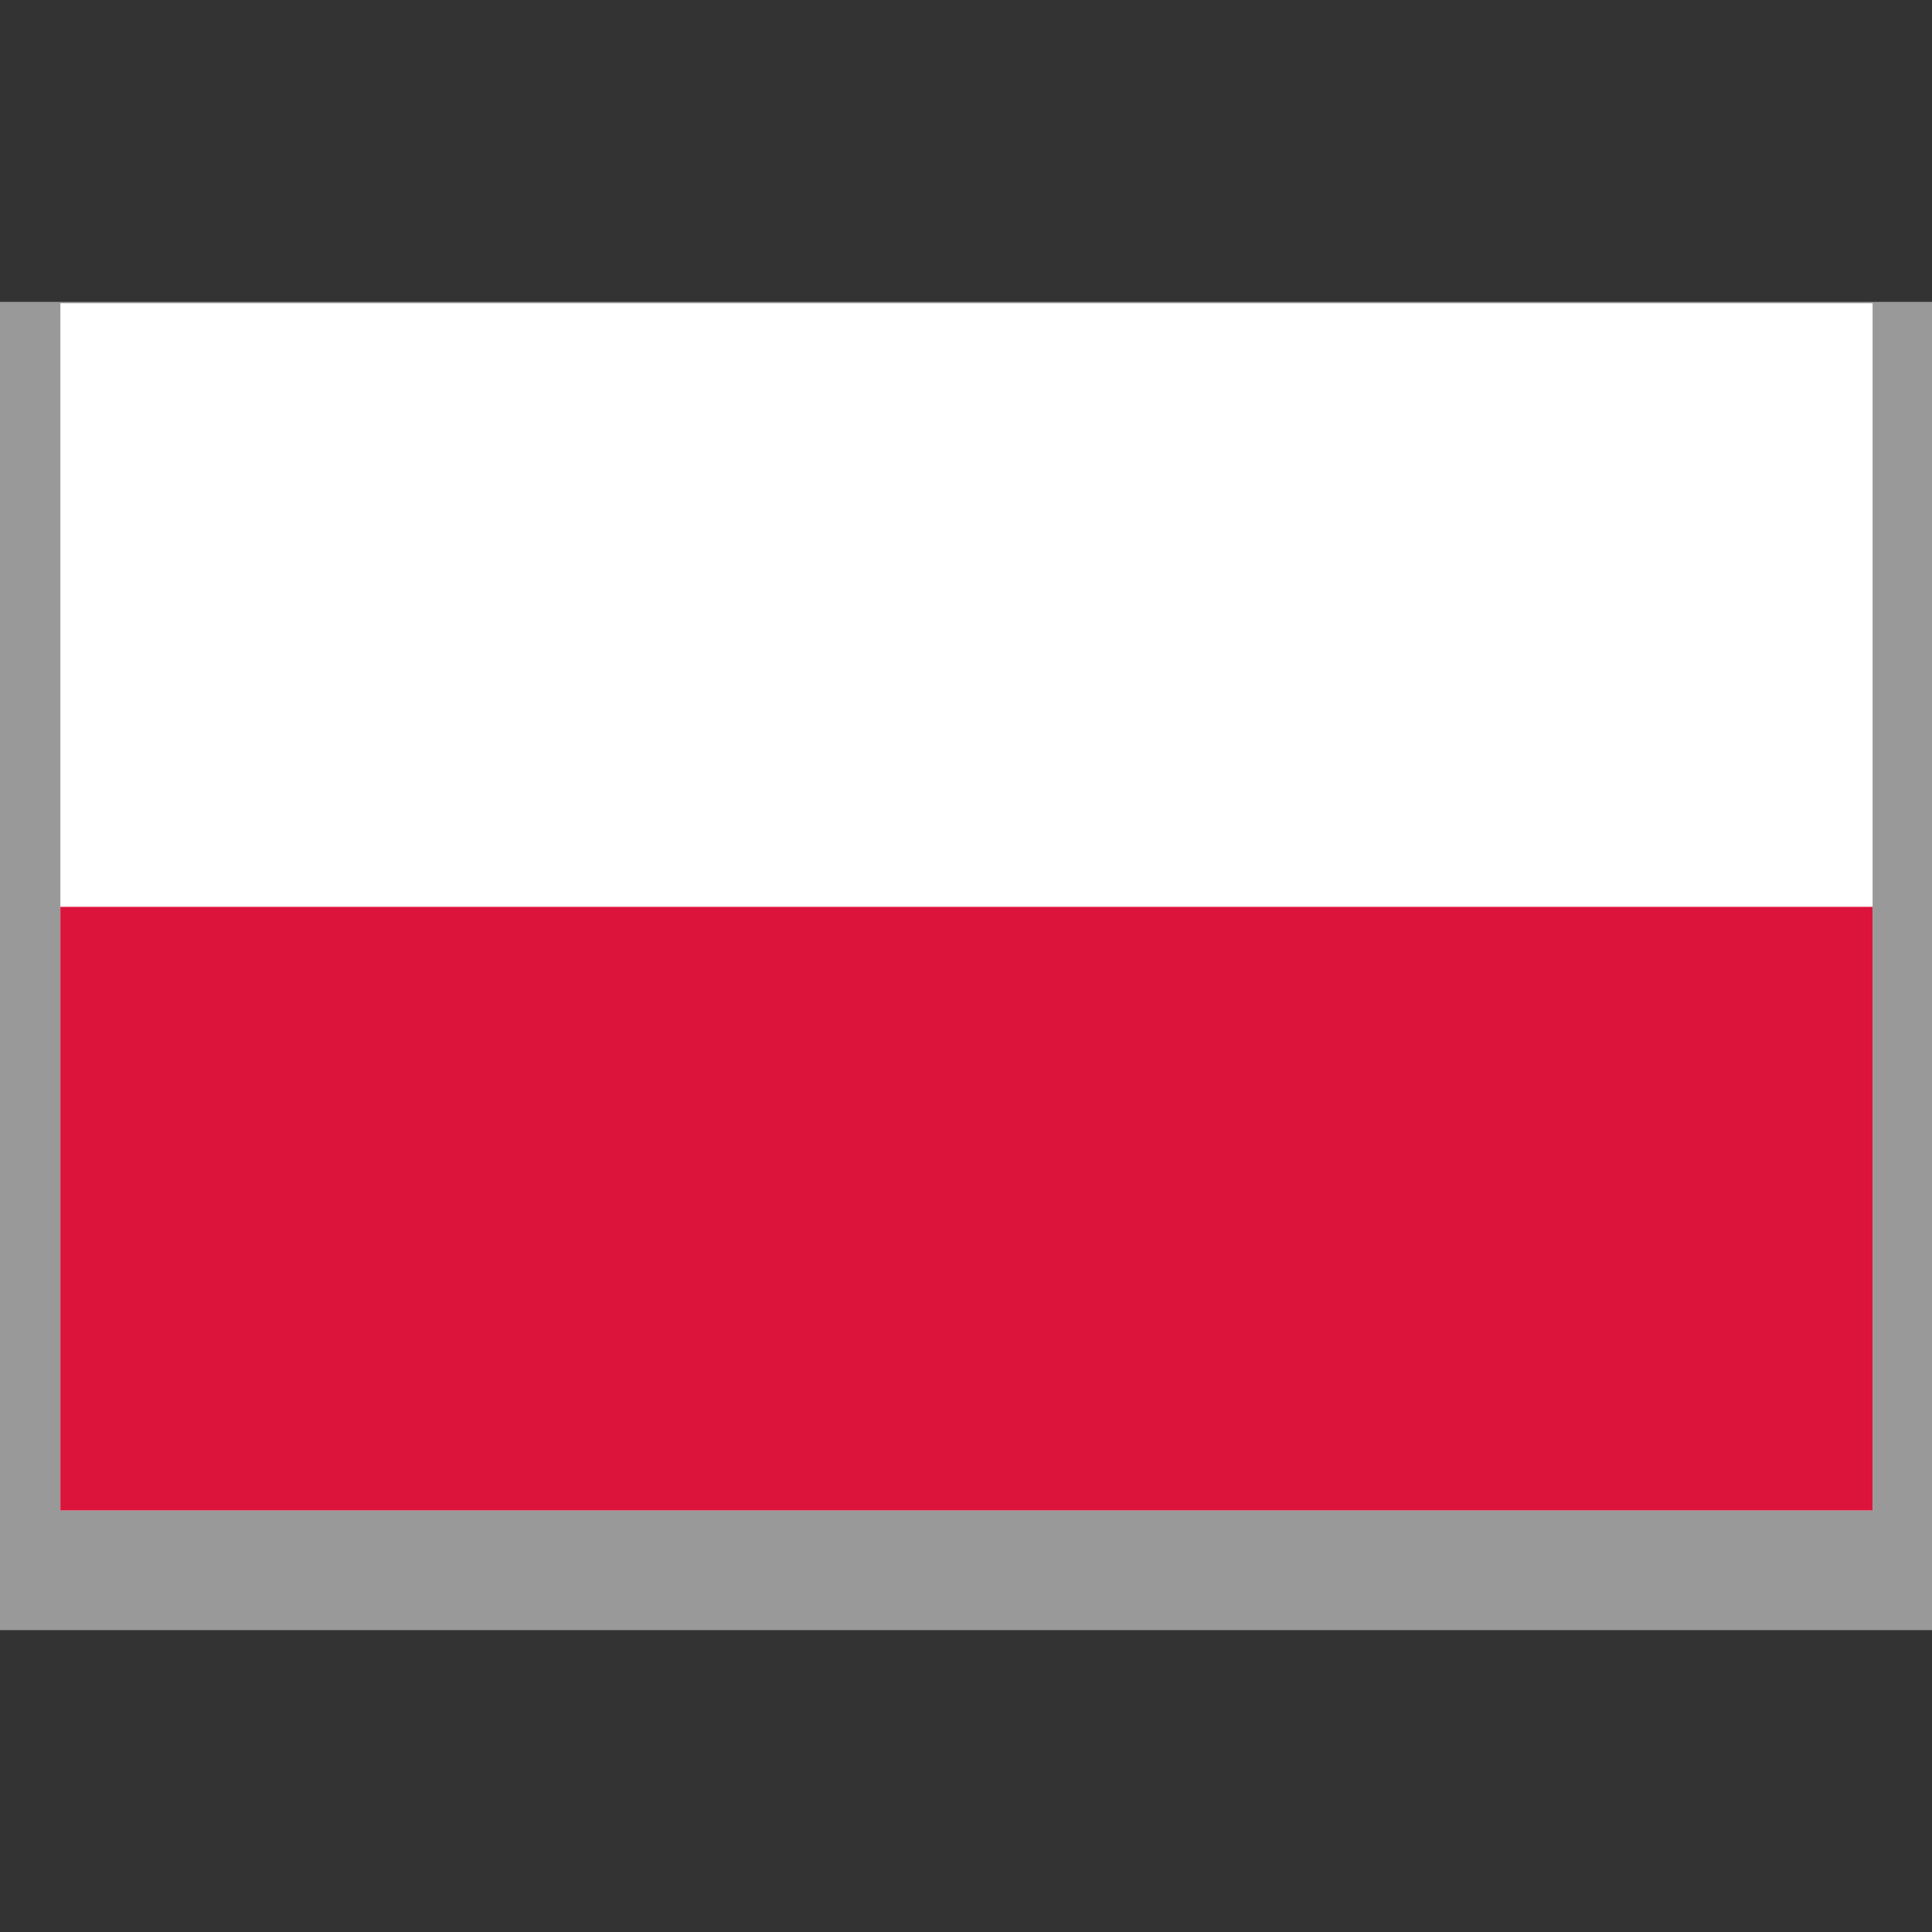 <?xml version="1.0" encoding="UTF-8" standalone="no"?>
<!-- Created with Inkscape (http://www.inkscape.org/) -->

<svg
   xmlns:dc="http://purl.org/dc/elements/1.1/"
   xmlns:cc="http://creativecommons.org/ns#"
   xmlns:rdf="http://www.w3.org/1999/02/22-rdf-syntax-ns#"
   xmlns:svg="http://www.w3.org/2000/svg"
   xmlns="http://www.w3.org/2000/svg"
   xmlns:xlink="http://www.w3.org/1999/xlink"
   xmlns:sodipodi="http://sodipodi.sourceforge.net/DTD/sodipodi-0.dtd"
   xmlns:inkscape="http://www.inkscape.org/namespaces/inkscape"
   width="16"
   height="16"
   viewBox="0 0 16 16"
   id="svg2"
   version="1.1"
   inkscape:version="0.91 r13725"
   sodipodi:docname="pl.svg">
  <rect x="0" y="0" width="16" height="16" fill="#333333" stroke="none"/>
  <defs
     id="defs4">
    <polygon
       transform="scale(0.062,0.062)"
       points="-0.162,0 0,-0.5 0.162,0 "
       id="pt"
       style="fill:#ffffff" />
    <g
       id="star">
      <use
         id="use4944"
         transform="matrix(-0.809,-0.588,0.588,-0.809,0,0)"
         xlink:href="#pt"
         x="0"
         y="0"
         width="100%"
         height="100%" />
      <use
         id="use4946"
         transform="matrix(0.309,-0.951,0.951,0.309,0,0)"
         xlink:href="#pt"
         x="0"
         y="0"
         width="100%"
         height="100%" />
      <use
         id="use4948"
         xlink:href="#pt"
         x="0"
         y="0"
         width="100%"
         height="100%" />
      <use
         id="use4950"
         transform="matrix(0.309,0.951,-0.951,0.309,0,0)"
         xlink:href="#pt"
         x="0"
         y="0"
         width="100%"
         height="100%" />
      <use
         id="use4952"
         transform="matrix(-0.809,0.588,-0.588,-0.809,0,0)"
         xlink:href="#pt"
         x="0"
         y="0"
         width="100%"
         height="100%" />
    </g>
    <g
       id="s5">
      <use
         id="use4955"
         x="-0.252"
         xlink:href="#star"
         y="0"
         width="100%"
         height="100%" />
      <use
         id="use4957"
         x="-0.126"
         xlink:href="#star"
         y="0"
         width="100%"
         height="100%" />
      <use
         id="use4959"
         xlink:href="#star"
         x="0"
         y="0"
         width="100%"
         height="100%" />
      <use
         id="use4961"
         x="0.126"
         xlink:href="#star"
         y="0"
         width="100%"
         height="100%" />
      <use
         id="use4963"
         x="0.252"
         xlink:href="#star"
         y="0"
         width="100%"
         height="100%" />
    </g>
    <g
       id="s6">
      <use
         id="use4966"
         x="-0.063"
         xlink:href="#s5"
         y="0"
         width="100%"
         height="100%" />
      <use
         id="use4968"
         x="0.315"
         xlink:href="#star"
         y="0"
         width="100%"
         height="100%" />
    </g>
    <g
       id="x4">
      <use
         id="use4971"
         xlink:href="#s6"
         x="0"
         y="0"
         width="100%"
         height="100%" />
      <use
         id="use4973"
         y="0.054"
         xlink:href="#s5"
         x="0"
         width="100%"
         height="100%" />
      <use
         id="use4975"
         y="0.108"
         xlink:href="#s6"
         x="0"
         width="100%"
         height="100%" />
      <use
         id="use4977"
         y="0.162"
         xlink:href="#s5"
         x="0"
         width="100%"
         height="100%" />
    </g>
    <g
       id="u">
      <use
         id="use4980"
         y="-0.216"
         xlink:href="#x4"
         x="0"
         width="100%"
         height="100%" />
      <use
         id="use4982"
         xlink:href="#x4"
         x="0"
         y="0"
         width="100%"
         height="100%" />
      <use
         id="use4984"
         y="0.216"
         xlink:href="#s6"
         x="0"
         width="100%"
         height="100%" />
    </g>
    <rect
       height="50"
       width="1300"
       id="stripe"
       x="0"
       y="0"
       style="fill:#b22234" />
    <polygon
       style="fill:#ffffff"
       id="pt-3"
       points="0,-0.5 0.162,0 -0.162,0 "
       transform="scale(0.062,0.062)" />
    <g
       id="star-3">
      <use
         height="100%"
         width="100%"
         y="0"
         x="0"
         xlink:href="#pt-3"
         transform="matrix(-0.809,-0.588,0.588,-0.809,0,0)"
         id="use4944-5" />
      <use
         height="100%"
         width="100%"
         y="0"
         x="0"
         xlink:href="#pt-3"
         transform="matrix(0.309,-0.951,0.951,0.309,0,0)"
         id="use4946-8" />
      <use
         height="100%"
         width="100%"
         y="0"
         x="0"
         xlink:href="#pt-3"
         id="use4948-1" />
      <use
         height="100%"
         width="100%"
         y="0"
         x="0"
         xlink:href="#pt-3"
         transform="matrix(0.309,0.951,-0.951,0.309,0,0)"
         id="use4950-2" />
      <use
         height="100%"
         width="100%"
         y="0"
         x="0"
         xlink:href="#pt-3"
         transform="matrix(-0.809,0.588,-0.588,-0.809,0,0)"
         id="use4952-8" />
    </g>
    <g
       id="s5-2">
      <use
         height="100%"
         width="100%"
         y="0"
         xlink:href="#star-3"
         x="-0.252"
         id="use4955-2" />
      <use
         height="100%"
         width="100%"
         y="0"
         xlink:href="#star-3"
         x="-0.126"
         id="use4957-9" />
      <use
         height="100%"
         width="100%"
         y="0"
         x="0"
         xlink:href="#star-3"
         id="use4959-9" />
      <use
         height="100%"
         width="100%"
         y="0"
         xlink:href="#star-3"
         x="0.126"
         id="use4961-4" />
      <use
         height="100%"
         width="100%"
         y="0"
         xlink:href="#star-3"
         x="0.252"
         id="use4963-9" />
    </g>
    <g
       id="s6-6">
      <use
         height="100%"
         width="100%"
         y="0"
         xlink:href="#s5-2"
         x="-0.063"
         id="use4966-4" />
      <use
         height="100%"
         width="100%"
         y="0"
         xlink:href="#star-3"
         x="0.315"
         id="use4968-1" />
    </g>
    <g
       id="x4-8">
      <use
         height="100%"
         width="100%"
         y="0"
         x="0"
         xlink:href="#s6-6"
         id="use4971-9" />
      <use
         height="100%"
         width="100%"
         x="0"
         xlink:href="#s5-2"
         y="0.054"
         id="use4973-6" />
      <use
         height="100%"
         width="100%"
         x="0"
         xlink:href="#s6-6"
         y="0.108"
         id="use4975-6" />
      <use
         height="100%"
         width="100%"
         x="0"
         xlink:href="#s5-2"
         y="0.162"
         id="use4977-7" />
    </g>
    <g
       id="u-7">
      <use
         height="100%"
         width="100%"
         x="0"
         xlink:href="#x4-8"
         y="-0.216"
         id="use4980-5" />
      <use
         height="100%"
         width="100%"
         y="0"
         x="0"
         xlink:href="#x4-8"
         id="use4982-5" />
      <use
         height="100%"
         width="100%"
         x="0"
         xlink:href="#s6-6"
         y="0.216"
         id="use4984-4" />
    </g>
    <rect
       style="fill:#b22234"
       y="0"
       x="0"
       id="stripe-0"
       width="1300"
       height="50" />
    <polygon
       style="fill:#ffffff"
       id="pt-8"
       points="0.162,0 -0.162,0 0,-0.5 "
       transform="scale(0.062,0.062)" />
    <g
       id="star-1">
      <use
         height="100%"
         width="100%"
         y="0"
         x="0"
         xlink:href="#pt-8"
         transform="matrix(-0.809,-0.588,0.588,-0.809,0,0)"
         id="use4944-1" />
      <use
         height="100%"
         width="100%"
         y="0"
         x="0"
         xlink:href="#pt-8"
         transform="matrix(0.309,-0.951,0.951,0.309,0,0)"
         id="use4946-3" />
      <use
         height="100%"
         width="100%"
         y="0"
         x="0"
         xlink:href="#pt-8"
         id="use4948-4" />
      <use
         height="100%"
         width="100%"
         y="0"
         x="0"
         xlink:href="#pt-8"
         transform="matrix(0.309,0.951,-0.951,0.309,0,0)"
         id="use4950-3" />
      <use
         height="100%"
         width="100%"
         y="0"
         x="0"
         xlink:href="#pt-8"
         transform="matrix(-0.809,0.588,-0.588,-0.809,0,0)"
         id="use4952-1" />
    </g>
    <g
       id="s5-1">
      <use
         height="100%"
         width="100%"
         y="0"
         xlink:href="#star-1"
         x="-0.252"
         id="use4955-7" />
      <use
         height="100%"
         width="100%"
         y="0"
         xlink:href="#star-1"
         x="-0.126"
         id="use4957-5" />
      <use
         height="100%"
         width="100%"
         y="0"
         x="0"
         xlink:href="#star-1"
         id="use4959-6" />
      <use
         height="100%"
         width="100%"
         y="0"
         xlink:href="#star-1"
         x="0.126"
         id="use4961-2" />
      <use
         height="100%"
         width="100%"
         y="0"
         xlink:href="#star-1"
         x="0.252"
         id="use4963-4" />
    </g>
    <g
       id="s6-3">
      <use
         height="100%"
         width="100%"
         y="0"
         xlink:href="#s5-1"
         x="-0.063"
         id="use4966-2" />
      <use
         height="100%"
         width="100%"
         y="0"
         xlink:href="#star-1"
         x="0.315"
         id="use4968-19" />
    </g>
    <g
       id="x4-2">
      <use
         height="100%"
         width="100%"
         y="0"
         x="0"
         xlink:href="#s6-3"
         id="use4971-5" />
      <use
         height="100%"
         width="100%"
         x="0"
         xlink:href="#s5-1"
         y="0.054"
         id="use4973-2" />
      <use
         height="100%"
         width="100%"
         x="0"
         xlink:href="#s6-3"
         y="0.108"
         id="use4975-0" />
      <use
         height="100%"
         width="100%"
         x="0"
         xlink:href="#s5-1"
         y="0.162"
         id="use4977-77" />
    </g>
    <g
       id="u-6">
      <use
         height="100%"
         width="100%"
         x="0"
         xlink:href="#x4-2"
         y="-0.216"
         id="use4980-3" />
      <use
         height="100%"
         width="100%"
         y="0"
         x="0"
         xlink:href="#x4-2"
         id="use4982-7" />
      <use
         height="100%"
         width="100%"
         x="0"
         xlink:href="#s6-3"
         y="0.216"
         id="use4984-5" />
    </g>
    <rect
       style="fill:#b22234"
       y="0"
       x="0"
       id="stripe-6"
       width="1300"
       height="50" />
    <linearGradient
       inkscape:collect="always"
       id="linearGradient3824">
      <stop
         style="stop-color:#ffffff;stop-opacity:1;"
         offset="0"
         id="stop3826" />
      <stop
         style="stop-color:#ffffff;stop-opacity:0;"
         offset="1"
         id="stop3828" />
    </linearGradient>
    <radialGradient
       inkscape:collect="always"
       xlink:href="#linearGradient3824"
       id="radialGradient3830"
       cx="588.349"
       cy="90.41"
       fx="588.349"
       fy="90.41"
       r="604.216"
       gradientTransform="matrix(1,0.008,-0.006,0.826,0.875,181.602)"
       gradientUnits="userSpaceOnUse" />
    <polygon
       style="fill:#ffffff"
       id="pt-2"
       points="0,-0.5 0.162,0 -0.162,0 "
       transform="scale(0.062,0.062)" />
    <g
       id="star-39">
      <use
         height="100%"
         width="100%"
         y="0"
         x="0"
         xlink:href="#pt-2"
         transform="matrix(-0.809,-0.588,0.588,-0.809,0,0)"
         id="use4944-7" />
      <use
         height="100%"
         width="100%"
         y="0"
         x="0"
         xlink:href="#pt-2"
         transform="matrix(0.309,-0.951,0.951,0.309,0,0)"
         id="use4946-6" />
      <use
         height="100%"
         width="100%"
         y="0"
         x="0"
         xlink:href="#pt-2"
         id="use4948-13" />
      <use
         height="100%"
         width="100%"
         y="0"
         x="0"
         xlink:href="#pt-2"
         transform="matrix(0.309,0.951,-0.951,0.309,0,0)"
         id="use4950-4" />
      <use
         height="100%"
         width="100%"
         y="0"
         x="0"
         xlink:href="#pt-2"
         transform="matrix(-0.809,0.588,-0.588,-0.809,0,0)"
         id="use4952-4" />
    </g>
    <g
       id="s5-7">
      <use
         height="100%"
         width="100%"
         y="0"
         xlink:href="#star-39"
         x="-0.252"
         id="use4955-5" />
      <use
         height="100%"
         width="100%"
         y="0"
         xlink:href="#star-39"
         x="-0.126"
         id="use4957-3" />
      <use
         height="100%"
         width="100%"
         y="0"
         x="0"
         xlink:href="#star-39"
         id="use4959-5" />
      <use
         height="100%"
         width="100%"
         y="0"
         xlink:href="#star-39"
         x="0.126"
         id="use4961-6" />
      <use
         height="100%"
         width="100%"
         y="0"
         xlink:href="#star-39"
         x="0.252"
         id="use4963-0" />
    </g>
    <g
       id="s6-8">
      <use
         height="100%"
         width="100%"
         y="0"
         xlink:href="#s5-7"
         x="-0.063"
         id="use4966-42" />
      <use
         height="100%"
         width="100%"
         y="0"
         xlink:href="#star-39"
         x="0.315"
         id="use4968-3" />
    </g>
    <g
       id="x4-6">
      <use
         height="100%"
         width="100%"
         y="0"
         x="0"
         xlink:href="#s6-8"
         id="use4971-8" />
      <use
         height="100%"
         width="100%"
         x="0"
         xlink:href="#s5-7"
         y="0.054"
         id="use4973-8" />
      <use
         height="100%"
         width="100%"
         x="0"
         xlink:href="#s6-8"
         y="0.108"
         id="use4975-3" />
      <use
         height="100%"
         width="100%"
         x="0"
         xlink:href="#s5-7"
         y="0.162"
         id="use4977-5" />
    </g>
    <g
       id="u-8">
      <use
         height="100%"
         width="100%"
         x="0"
         xlink:href="#x4-6"
         y="-0.216"
         id="use4980-4" />
      <use
         height="100%"
         width="100%"
         y="0"
         x="0"
         xlink:href="#x4-6"
         id="use4982-9" />
      <use
         height="100%"
         width="100%"
         x="0"
         xlink:href="#s6-8"
         y="0.216"
         id="use4984-3" />
    </g>
    <rect
       style="fill:#b22234"
       y="0"
       x="0"
       id="stripe-3"
       width="1300"
       height="50" />
    <polygon
       style="fill:#ffffff"
       id="pt-0"
       points="0.162,0 -0.162,0 0,-0.5 "
       transform="scale(0.062,0.062)" />
    <g
       id="star-7">
      <use
         height="100%"
         width="100%"
         y="0"
         x="0"
         xlink:href="#pt-0"
         transform="matrix(-0.809,-0.588,0.588,-0.809,0,0)"
         id="use4944-0" />
      <use
         height="100%"
         width="100%"
         y="0"
         x="0"
         xlink:href="#pt-0"
         transform="matrix(0.309,-0.951,0.951,0.309,0,0)"
         id="use4946-69" />
      <use
         height="100%"
         width="100%"
         y="0"
         x="0"
         xlink:href="#pt-0"
         id="use4948-3" />
      <use
         height="100%"
         width="100%"
         y="0"
         x="0"
         xlink:href="#pt-0"
         transform="matrix(0.309,0.951,-0.951,0.309,0,0)"
         id="use4950-39" />
      <use
         height="100%"
         width="100%"
         y="0"
         x="0"
         xlink:href="#pt-0"
         transform="matrix(-0.809,0.588,-0.588,-0.809,0,0)"
         id="use4952-2" />
    </g>
    <g
       id="s5-29">
      <use
         height="100%"
         width="100%"
         y="0"
         xlink:href="#star-7"
         x="-0.252"
         id="use4955-8" />
      <use
         height="100%"
         width="100%"
         y="0"
         xlink:href="#star-7"
         x="-0.126"
         id="use4957-7" />
      <use
         height="100%"
         width="100%"
         y="0"
         x="0"
         xlink:href="#star-7"
         id="use4959-8" />
      <use
         height="100%"
         width="100%"
         y="0"
         xlink:href="#star-7"
         x="0.126"
         id="use4961-9" />
      <use
         height="100%"
         width="100%"
         y="0"
         xlink:href="#star-7"
         x="0.252"
         id="use4963-04" />
    </g>
    <g
       id="s6-5">
      <use
         height="100%"
         width="100%"
         y="0"
         xlink:href="#s5-29"
         x="-0.063"
         id="use4966-7" />
      <use
         height="100%"
         width="100%"
         y="0"
         xlink:href="#star-7"
         x="0.315"
         id="use4968-0" />
    </g>
    <g
       id="x4-89">
      <use
         height="100%"
         width="100%"
         y="0"
         x="0"
         xlink:href="#s6-5"
         id="use4971-7" />
      <use
         height="100%"
         width="100%"
         x="0"
         xlink:href="#s5-29"
         y="0.054"
         id="use4973-1" />
      <use
         height="100%"
         width="100%"
         x="0"
         xlink:href="#s6-5"
         y="0.108"
         id="use4975-8" />
      <use
         height="100%"
         width="100%"
         x="0"
         xlink:href="#s5-29"
         y="0.162"
         id="use4977-9" />
    </g>
    <g
       id="u-81">
      <use
         height="100%"
         width="100%"
         x="0"
         xlink:href="#x4-89"
         y="-0.216"
         id="use4980-7" />
      <use
         height="100%"
         width="100%"
         y="0"
         x="0"
         xlink:href="#x4-89"
         id="use4982-8" />
      <use
         height="100%"
         width="100%"
         x="0"
         xlink:href="#s6-5"
         y="0.216"
         id="use4984-2" />
    </g>
    <rect
       style="fill:#b22234"
       y="0"
       x="0"
       id="stripe-2"
       width="1300"
       height="50" />
    <polygon
       style="fill:#ffffff"
       id="pt-08"
       points="0.162,0 -0.162,0 0,-0.5 "
       transform="scale(0.062,0.062)" />
    <g
       id="star-76">
      <use
         height="100%"
         width="100%"
         y="0"
         x="0"
         xlink:href="#pt-08"
         transform="matrix(-0.809,-0.588,0.588,-0.809,0,0)"
         id="use4944-02" />
      <use
         height="100%"
         width="100%"
         y="0"
         x="0"
         xlink:href="#pt-08"
         transform="matrix(0.309,-0.951,0.951,0.309,0,0)"
         id="use4946-0" />
      <use
         height="100%"
         width="100%"
         y="0"
         x="0"
         xlink:href="#pt-08"
         id="use4948-7" />
      <use
         height="100%"
         width="100%"
         y="0"
         x="0"
         xlink:href="#pt-08"
         transform="matrix(0.309,0.951,-0.951,0.309,0,0)"
         id="use4950-1" />
      <use
         height="100%"
         width="100%"
         y="0"
         x="0"
         xlink:href="#pt-08"
         transform="matrix(-0.809,0.588,-0.588,-0.809,0,0)"
         id="use4952-47" />
    </g>
    <g
       id="s5-4">
      <use
         height="100%"
         width="100%"
         y="0"
         xlink:href="#star-76"
         x="-0.252"
         id="use4955-9" />
      <use
         height="100%"
         width="100%"
         y="0"
         xlink:href="#star-76"
         x="-0.126"
         id="use4957-6" />
      <use
         height="100%"
         width="100%"
         y="0"
         x="0"
         xlink:href="#star-76"
         id="use4959-4" />
      <use
         height="100%"
         width="100%"
         y="0"
         xlink:href="#star-76"
         x="0.126"
         id="use4961-69" />
      <use
         height="100%"
         width="100%"
         y="0"
         xlink:href="#star-76"
         x="0.252"
         id="use4963-45" />
    </g>
    <g
       id="s6-1">
      <use
         height="100%"
         width="100%"
         y="0"
         xlink:href="#s5-4"
         x="-0.063"
         id="use4966-44" />
      <use
         height="100%"
         width="100%"
         y="0"
         xlink:href="#star-76"
         x="0.315"
         id="use4968-6" />
    </g>
    <g
       id="x4-0">
      <use
         height="100%"
         width="100%"
         y="0"
         x="0"
         xlink:href="#s6-1"
         id="use4971-95" />
      <use
         height="100%"
         width="100%"
         x="0"
         xlink:href="#s5-4"
         y="0.054"
         id="use4973-17" />
      <use
         height="100%"
         width="100%"
         x="0"
         xlink:href="#s6-1"
         y="0.108"
         id="use4975-68" />
      <use
         height="100%"
         width="100%"
         x="0"
         xlink:href="#s5-4"
         y="0.162"
         id="use4977-0" />
    </g>
    <g
       id="u-0">
      <use
         height="100%"
         width="100%"
         x="0"
         xlink:href="#x4-0"
         y="-0.216"
         id="use4980-0" />
      <use
         height="100%"
         width="100%"
         y="0"
         x="0"
         xlink:href="#x4-0"
         id="use4982-2" />
      <use
         height="100%"
         width="100%"
         x="0"
         xlink:href="#s6-1"
         y="0.216"
         id="use4984-33" />
    </g>
    <rect
       style="fill:#b22234"
       y="0"
       x="0"
       id="stripe-64"
       width="1300"
       height="50" />
    <polygon
       style="fill:#ffffff"
       id="pt-6"
       points="0.162,0 -0.162,0 0,-0.5 "
       transform="scale(0.062,0.062)" />
    <g
       id="star-71">
      <use
         height="100%"
         width="100%"
         y="0"
         x="0"
         xlink:href="#pt-6"
         transform="matrix(-0.809,-0.588,0.588,-0.809,0,0)"
         id="use4944-6" />
      <use
         height="100%"
         width="100%"
         y="0"
         x="0"
         xlink:href="#pt-6"
         transform="matrix(0.309,-0.951,0.951,0.309,0,0)"
         id="use4946-04" />
      <use
         height="100%"
         width="100%"
         y="0"
         x="0"
         xlink:href="#pt-6"
         id="use4948-9" />
      <use
         height="100%"
         width="100%"
         y="0"
         x="0"
         xlink:href="#pt-6"
         transform="matrix(0.309,0.951,-0.951,0.309,0,0)"
         id="use4950-29" />
      <use
         height="100%"
         width="100%"
         y="0"
         x="0"
         xlink:href="#pt-6"
         transform="matrix(-0.809,0.588,-0.588,-0.809,0,0)"
         id="use4952-5" />
    </g>
    <g
       id="s5-5">
      <use
         height="100%"
         width="100%"
         y="0"
         xlink:href="#star-71"
         x="-0.252"
         id="use4955-72" />
      <use
         height="100%"
         width="100%"
         y="0"
         xlink:href="#star-71"
         x="-0.126"
         id="use4957-1" />
      <use
         height="100%"
         width="100%"
         y="0"
         x="0"
         xlink:href="#star-71"
         id="use4959-3" />
      <use
         height="100%"
         width="100%"
         y="0"
         xlink:href="#star-71"
         x="0.126"
         id="use4961-5" />
      <use
         height="100%"
         width="100%"
         y="0"
         xlink:href="#star-71"
         x="0.252"
         id="use4963-05" />
    </g>
    <g
       id="s6-35">
      <use
         height="100%"
         width="100%"
         y="0"
         xlink:href="#s5-5"
         x="-0.063"
         id="use4966-9" />
      <use
         height="100%"
         width="100%"
         y="0"
         xlink:href="#star-71"
         x="0.315"
         id="use4968-13" />
    </g>
    <g
       id="x4-7">
      <use
         height="100%"
         width="100%"
         y="0"
         x="0"
         xlink:href="#s6-35"
         id="use4971-3" />
      <use
         height="100%"
         width="100%"
         x="0"
         xlink:href="#s5-5"
         y="0.054"
         id="use4973-69" />
      <use
         height="100%"
         width="100%"
         x="0"
         xlink:href="#s6-35"
         y="0.108"
         id="use4975-87" />
      <use
         height="100%"
         width="100%"
         x="0"
         xlink:href="#s5-5"
         y="0.162"
         id="use4977-94" />
    </g>
    <g
       id="u-87">
      <use
         height="100%"
         width="100%"
         x="0"
         xlink:href="#x4-7"
         y="-0.216"
         id="use4980-31" />
      <use
         height="100%"
         width="100%"
         y="0"
         x="0"
         xlink:href="#x4-7"
         id="use4982-95" />
      <use
         height="100%"
         width="100%"
         x="0"
         xlink:href="#s6-35"
         y="0.216"
         id="use4984-42" />
    </g>
    <rect
       style="fill:#b22234"
       y="0"
       x="0"
       id="stripe-8"
       width="1300"
       height="50" />
    <polygon
       style="fill:#ffffff"
       id="pt-37"
       points="0.162,0 -0.162,0 0,-0.5 "
       transform="scale(0.062,0.062)" />
    <g
       id="star-17">
      <use
         height="100%"
         width="100%"
         y="0"
         x="0"
         xlink:href="#pt-37"
         transform="matrix(-0.809,-0.588,0.588,-0.809,0,0)"
         id="use4944-8" />
      <use
         height="100%"
         width="100%"
         y="0"
         x="0"
         xlink:href="#pt-37"
         transform="matrix(0.309,-0.951,0.951,0.309,0,0)"
         id="use4946-2" />
      <use
         height="100%"
         width="100%"
         y="0"
         x="0"
         xlink:href="#pt-37"
         id="use4948-34" />
      <use
         height="100%"
         width="100%"
         y="0"
         x="0"
         xlink:href="#pt-37"
         transform="matrix(0.309,0.951,-0.951,0.309,0,0)"
         id="use4950-7" />
      <use
         height="100%"
         width="100%"
         y="0"
         x="0"
         xlink:href="#pt-37"
         transform="matrix(-0.809,0.588,-0.588,-0.809,0,0)"
         id="use4952-6" />
    </g>
    <g
       id="s5-21">
      <use
         height="100%"
         width="100%"
         y="0"
         xlink:href="#star-17"
         x="-0.252"
         id="use4955-1" />
      <use
         height="100%"
         width="100%"
         y="0"
         xlink:href="#star-17"
         x="-0.126"
         id="use4957-92" />
      <use
         height="100%"
         width="100%"
         y="0"
         x="0"
         xlink:href="#star-17"
         id="use4959-50" />
      <use
         height="100%"
         width="100%"
         y="0"
         xlink:href="#star-17"
         x="0.126"
         id="use4961-0" />
      <use
         height="100%"
         width="100%"
         y="0"
         xlink:href="#star-17"
         x="0.252"
         id="use4963-07" />
    </g>
    <g
       id="s6-69">
      <use
         height="100%"
         width="100%"
         y="0"
         xlink:href="#s5-21"
         x="-0.063"
         id="use4966-99" />
      <use
         height="100%"
         width="100%"
         y="0"
         xlink:href="#star-17"
         x="0.315"
         id="use4968-37" />
    </g>
    <g
       id="x4-5">
      <use
         height="100%"
         width="100%"
         y="0"
         x="0"
         xlink:href="#s6-69"
         id="use4971-70" />
      <use
         height="100%"
         width="100%"
         x="0"
         xlink:href="#s5-21"
         y="0.054"
         id="use4973-0" />
      <use
         height="100%"
         width="100%"
         x="0"
         xlink:href="#s6-69"
         y="0.108"
         id="use4975-33" />
      <use
         height="100%"
         width="100%"
         x="0"
         xlink:href="#s5-21"
         y="0.162"
         id="use4977-1" />
    </g>
    <g
       id="u-4">
      <use
         height="100%"
         width="100%"
         x="0"
         xlink:href="#x4-5"
         y="-0.216"
         id="use4980-70" />
      <use
         height="100%"
         width="100%"
         y="0"
         x="0"
         xlink:href="#x4-5"
         id="use4982-88" />
      <use
         height="100%"
         width="100%"
         x="0"
         xlink:href="#s6-69"
         y="0.216"
         id="use4984-22" />
    </g>
    <rect
       style="fill:#b22234"
       y="0"
       x="0"
       id="stripe-9"
       width="1300"
       height="50" />
    <polygon
       style="fill:#ffffff"
       id="pt-35"
       points="0.162,0 -0.162,0 0,-0.5 "
       transform="scale(0.062,0.062)" />
    <g
       id="star-2">
      <use
         height="100%"
         width="100%"
         y="0"
         x="0"
         xlink:href="#pt-35"
         transform="matrix(-0.809,-0.588,0.588,-0.809,0,0)"
         id="use4944-80" />
      <use
         height="100%"
         width="100%"
         y="0"
         x="0"
         xlink:href="#pt-35"
         transform="matrix(0.309,-0.951,0.951,0.309,0,0)"
         id="use4946-9" />
      <use
         height="100%"
         width="100%"
         y="0"
         x="0"
         xlink:href="#pt-35"
         id="use4948-8" />
      <use
         height="100%"
         width="100%"
         y="0"
         x="0"
         xlink:href="#pt-35"
         transform="matrix(0.309,0.951,-0.951,0.309,0,0)"
         id="use4950-9" />
      <use
         height="100%"
         width="100%"
         y="0"
         x="0"
         xlink:href="#pt-35"
         transform="matrix(-0.809,0.588,-0.588,-0.809,0,0)"
         id="use4952-7" />
    </g>
    <g
       id="s5-79">
      <use
         height="100%"
         width="100%"
         y="0"
         xlink:href="#star-2"
         x="-0.252"
         id="use4955-90" />
      <use
         height="100%"
         width="100%"
         y="0"
         xlink:href="#star-2"
         x="-0.126"
         id="use4957-99" />
      <use
         height="100%"
         width="100%"
         y="0"
         x="0"
         xlink:href="#star-2"
         id="use4959-67" />
      <use
         height="100%"
         width="100%"
         y="0"
         xlink:href="#star-2"
         x="0.126"
         id="use4961-1" />
      <use
         height="100%"
         width="100%"
         y="0"
         xlink:href="#star-2"
         x="0.252"
         id="use4963-42" />
    </g>
    <g
       id="s6-10">
      <use
         height="100%"
         width="100%"
         y="0"
         xlink:href="#s5-79"
         x="-0.063"
         id="use4966-3" />
      <use
         height="100%"
         width="100%"
         y="0"
         xlink:href="#star-2"
         x="0.315"
         id="use4968-378" />
    </g>
    <g
       id="x4-73">
      <use
         height="100%"
         width="100%"
         y="0"
         x="0"
         xlink:href="#s6-10"
         id="use4971-99" />
      <use
         height="100%"
         width="100%"
         x="0"
         xlink:href="#s5-79"
         y="0.054"
         id="use4973-13" />
      <use
         height="100%"
         width="100%"
         x="0"
         xlink:href="#s6-10"
         y="0.108"
         id="use4975-34" />
      <use
         height="100%"
         width="100%"
         x="0"
         xlink:href="#s5-79"
         y="0.162"
         id="use4977-08" />
    </g>
    <g
       id="u-2">
      <use
         height="100%"
         width="100%"
         x="0"
         xlink:href="#x4-73"
         y="-0.216"
         id="use4980-57" />
      <use
         height="100%"
         width="100%"
         y="0"
         x="0"
         xlink:href="#x4-73"
         id="use4982-0" />
      <use
         height="100%"
         width="100%"
         x="0"
         xlink:href="#s6-10"
         y="0.216"
         id="use4984-21" />
    </g>
    <rect
       style="fill:#b22234"
       y="0"
       x="0"
       id="stripe-4"
       width="1300"
       height="50" />
    <polygon
       style="fill:#ffffff"
       id="pt-4"
       points="0.162,0 -0.162,0 0,-0.5 "
       transform="scale(0.062,0.062)" />
    <g
       id="star-9">
      <use
         height="100%"
         width="100%"
         y="0"
         x="0"
         xlink:href="#pt-4"
         transform="matrix(-0.809,-0.588,0.588,-0.809,0,0)"
         id="use4944-84" />
      <use
         height="100%"
         width="100%"
         y="0"
         x="0"
         xlink:href="#pt-4"
         transform="matrix(0.309,-0.951,0.951,0.309,0,0)"
         id="use4946-38" />
      <use
         height="100%"
         width="100%"
         y="0"
         x="0"
         xlink:href="#pt-4"
         id="use4948-97" />
      <use
         height="100%"
         width="100%"
         y="0"
         x="0"
         xlink:href="#pt-4"
         transform="matrix(0.309,0.951,-0.951,0.309,0,0)"
         id="use4950-42" />
      <use
         height="100%"
         width="100%"
         y="0"
         x="0"
         xlink:href="#pt-4"
         transform="matrix(-0.809,0.588,-0.588,-0.809,0,0)"
         id="use4952-28" />
    </g>
    <g
       id="s5-71">
      <use
         height="100%"
         width="100%"
         y="0"
         xlink:href="#star-9"
         x="-0.252"
         id="use4955-0" />
      <use
         height="100%"
         width="100%"
         y="0"
         xlink:href="#star-9"
         x="-0.126"
         id="use4957-68" />
      <use
         height="100%"
         width="100%"
         y="0"
         x="0"
         xlink:href="#star-9"
         id="use4959-30" />
      <use
         height="100%"
         width="100%"
         y="0"
         xlink:href="#star-9"
         x="0.126"
         id="use4961-3" />
      <use
         height="100%"
         width="100%"
         y="0"
         xlink:href="#star-9"
         x="0.252"
         id="use4963-96" />
    </g>
    <g
       id="s6-60">
      <use
         height="100%"
         width="100%"
         y="0"
         xlink:href="#s5-71"
         x="-0.063"
         id="use4966-429" />
      <use
         height="100%"
         width="100%"
         y="0"
         xlink:href="#star-9"
         x="0.315"
         id="use4968-30" />
    </g>
    <g
       id="x4-9">
      <use
         height="100%"
         width="100%"
         y="0"
         x="0"
         xlink:href="#s6-60"
         id="use4971-4" />
      <use
         height="100%"
         width="100%"
         x="0"
         xlink:href="#s5-71"
         y="0.054"
         id="use4973-02" />
      <use
         height="100%"
         width="100%"
         x="0"
         xlink:href="#s6-60"
         y="0.108"
         id="use4975-5" />
      <use
         height="100%"
         width="100%"
         x="0"
         xlink:href="#s5-71"
         y="0.162"
         id="use4977-772" />
    </g>
    <g
       id="u-62">
      <use
         height="100%"
         width="100%"
         x="0"
         xlink:href="#x4-9"
         y="-0.216"
         id="use4980-74" />
      <use
         height="100%"
         width="100%"
         y="0"
         x="0"
         xlink:href="#x4-9"
         id="use4982-75" />
      <use
         height="100%"
         width="100%"
         x="0"
         xlink:href="#s6-60"
         y="0.216"
         id="use4984-47" />
    </g>
    <rect
       style="fill:#b22234"
       y="0"
       x="0"
       id="stripe-7"
       width="1300"
       height="50" />
    <polygon
       style="fill:#ffffff"
       id="pt-5"
       points="0.162,0 -0.162,0 0,-0.5 "
       transform="scale(0.062,0.062)" />
    <g
       id="star-96">
      <use
         height="100%"
         width="100%"
         y="0"
         x="0"
         xlink:href="#pt-5"
         transform="matrix(-0.809,-0.588,0.588,-0.809,0,0)"
         id="use4944-15" />
      <use
         height="100%"
         width="100%"
         y="0"
         x="0"
         xlink:href="#pt-5"
         transform="matrix(0.309,-0.951,0.951,0.309,0,0)"
         id="use4946-39" />
      <use
         height="100%"
         width="100%"
         y="0"
         x="0"
         xlink:href="#pt-5"
         id="use4948-2" />
      <use
         height="100%"
         width="100%"
         y="0"
         x="0"
         xlink:href="#pt-5"
         transform="matrix(0.309,0.951,-0.951,0.309,0,0)"
         id="use4950-0" />
      <use
         height="100%"
         width="100%"
         y="0"
         x="0"
         xlink:href="#pt-5"
         transform="matrix(-0.809,0.588,-0.588,-0.809,0,0)"
         id="use4952-0" />
    </g>
    <g
       id="s5-9">
      <use
         height="100%"
         width="100%"
         y="0"
         xlink:href="#star-96"
         x="-0.252"
         id="use4955-91" />
      <use
         height="100%"
         width="100%"
         y="0"
         xlink:href="#star-96"
         x="-0.126"
         id="use4957-19" />
      <use
         height="100%"
         width="100%"
         y="0"
         x="0"
         xlink:href="#star-96"
         id="use4959-507" />
      <use
         height="100%"
         width="100%"
         y="0"
         xlink:href="#star-96"
         x="0.126"
         id="use4961-7" />
      <use
         height="100%"
         width="100%"
         y="0"
         xlink:href="#star-96"
         x="0.252"
         id="use4963-5" />
    </g>
    <g
       id="s6-696">
      <use
         height="100%"
         width="100%"
         y="0"
         xlink:href="#s5-9"
         x="-0.063"
         id="use4966-77" />
      <use
         height="100%"
         width="100%"
         y="0"
         xlink:href="#star-96"
         x="0.315"
         id="use4968-7" />
    </g>
    <g
       id="x4-55">
      <use
         height="100%"
         width="100%"
         y="0"
         x="0"
         xlink:href="#s6-696"
         id="use4971-0" />
      <use
         height="100%"
         width="100%"
         x="0"
         xlink:href="#s5-9"
         y="0.054"
         id="use4973-9" />
      <use
         height="100%"
         width="100%"
         x="0"
         xlink:href="#s6-696"
         y="0.108"
         id="use4975-39" />
      <use
         height="100%"
         width="100%"
         x="0"
         xlink:href="#s5-9"
         y="0.162"
         id="use4977-8" />
    </g>
    <g
       id="u-20">
      <use
         height="100%"
         width="100%"
         x="0"
         xlink:href="#x4-55"
         y="-0.216"
         id="use4980-6" />
      <use
         height="100%"
         width="100%"
         y="0"
         x="0"
         xlink:href="#x4-55"
         id="use4982-93" />
      <use
         height="100%"
         width="100%"
         x="0"
         xlink:href="#s6-696"
         y="0.216"
         id="use4984-6" />
    </g>
    <rect
       style="fill:#b22234"
       y="0"
       x="0"
       id="stripe-5"
       width="1300"
       height="50" />
    <polygon
       style="fill:#ffffff"
       id="pt-00"
       points="0.162,0 -0.162,0 0,-0.5 "
       transform="scale(0.062,0.062)" />
    <g
       id="star-6">
      <use
         height="100%"
         width="100%"
         y="0"
         x="0"
         xlink:href="#pt-00"
         transform="matrix(-0.809,-0.588,0.588,-0.809,0,0)"
         id="use4944-3" />
      <use
         height="100%"
         width="100%"
         y="0"
         x="0"
         xlink:href="#pt-00"
         transform="matrix(0.309,-0.951,0.951,0.309,0,0)"
         id="use4946-07" />
      <use
         height="100%"
         width="100%"
         y="0"
         x="0"
         xlink:href="#pt-00"
         id="use4948-80" />
      <use
         height="100%"
         width="100%"
         y="0"
         x="0"
         xlink:href="#pt-00"
         transform="matrix(0.309,0.951,-0.951,0.309,0,0)"
         id="use4950-6" />
      <use
         height="100%"
         width="100%"
         y="0"
         x="0"
         xlink:href="#pt-00"
         transform="matrix(-0.809,0.588,-0.588,-0.809,0,0)"
         id="use4952-56" />
    </g>
    <g
       id="s5-6">
      <use
         height="100%"
         width="100%"
         y="0"
         xlink:href="#star-6"
         x="-0.252"
         id="use4955-24" />
      <use
         height="100%"
         width="100%"
         y="0"
         xlink:href="#star-6"
         x="-0.126"
         id="use4957-73" />
      <use
         height="100%"
         width="100%"
         y="0"
         x="0"
         xlink:href="#star-6"
         id="use4959-96" />
      <use
         height="100%"
         width="100%"
         y="0"
         xlink:href="#star-6"
         x="0.126"
         id="use4961-16" />
      <use
         height="100%"
         width="100%"
         y="0"
         xlink:href="#star-6"
         x="0.252"
         id="use4963-6" />
    </g>
    <g
       id="s6-86">
      <use
         height="100%"
         width="100%"
         y="0"
         xlink:href="#s5-6"
         x="-0.063"
         id="use4966-0" />
      <use
         height="100%"
         width="100%"
         y="0"
         xlink:href="#star-6"
         x="0.315"
         id="use4968-9" />
    </g>
    <g
       id="x4-4">
      <use
         height="100%"
         width="100%"
         y="0"
         x="0"
         xlink:href="#s6-86"
         id="use4971-87" />
      <use
         height="100%"
         width="100%"
         x="0"
         xlink:href="#s5-6"
         y="0.054"
         id="use4973-67" />
      <use
         height="100%"
         width="100%"
         x="0"
         xlink:href="#s6-86"
         y="0.108"
         id="use4975-08" />
      <use
         height="100%"
         width="100%"
         x="0"
         xlink:href="#s5-6"
         y="0.162"
         id="use4977-73" />
    </g>
    <g
       id="u-23">
      <use
         height="100%"
         width="100%"
         x="0"
         xlink:href="#x4-4"
         y="-0.216"
         id="use4980-9" />
      <use
         height="100%"
         width="100%"
         y="0"
         x="0"
         xlink:href="#x4-4"
         id="use4982-21" />
      <use
         height="100%"
         width="100%"
         x="0"
         xlink:href="#s6-86"
         y="0.216"
         id="use4984-7" />
    </g>
    <rect
       style="fill:#b22234"
       y="0"
       x="0"
       id="stripe-1"
       width="1300"
       height="50" />
  </defs>
  <sodipodi:namedview
     id="base"
     pagecolor="#ffffff"
     bordercolor="#666666"
     borderopacity="1.0"
     inkscape:pageopacity="0.0"
     inkscape:pageshadow="2"
     inkscape:zoom="21.953125"
     inkscape:cx="-6.7739787"
     inkscape:cy="13.259979"
     inkscape:document-units="px"
     inkscape:current-layer="layer1"
     showgrid="false"
     inkscape:window-width="1920"
     inkscape:window-height="1017"
     inkscape:window-x="-8"
     inkscape:window-y="-8"
     inkscape:window-maximized="1"
     units="px" />
  <g
     inkscape:label="Layer 1"
     inkscape:groupmode="layer"
     id="layer1"
     transform="translate(0,-1036.362)">
    <rect
       style="opacity:1;fill:#999999;fill-opacity:1;stroke:none;stroke-width:1.25;stroke-miterlimit:4;stroke-dasharray:none;stroke-opacity:1"
       id="rect4176"
       width="16"
       height="11"
       x="0"
       y="1038.862" />
    <g
       transform="matrix(0.938,0,0,0.937,0.5,65.304)"
       id="layer1-2"
       inkscape:label="Layer 1">
      <g
         transform="matrix(1,0,0,1.067,0,1039.028)"
         id="g6083">
        <rect
           style="fill:#ffffff"
           y="0"
           x="0"
           width="16"
           height="10"
           id="rect6073" />
        <rect
           style="fill:#dc143c"
           x="0"
           width="16"
           height="5"
           y="5"
           id="rect6075" />
      </g>
    </g>
  </g>
</svg>
